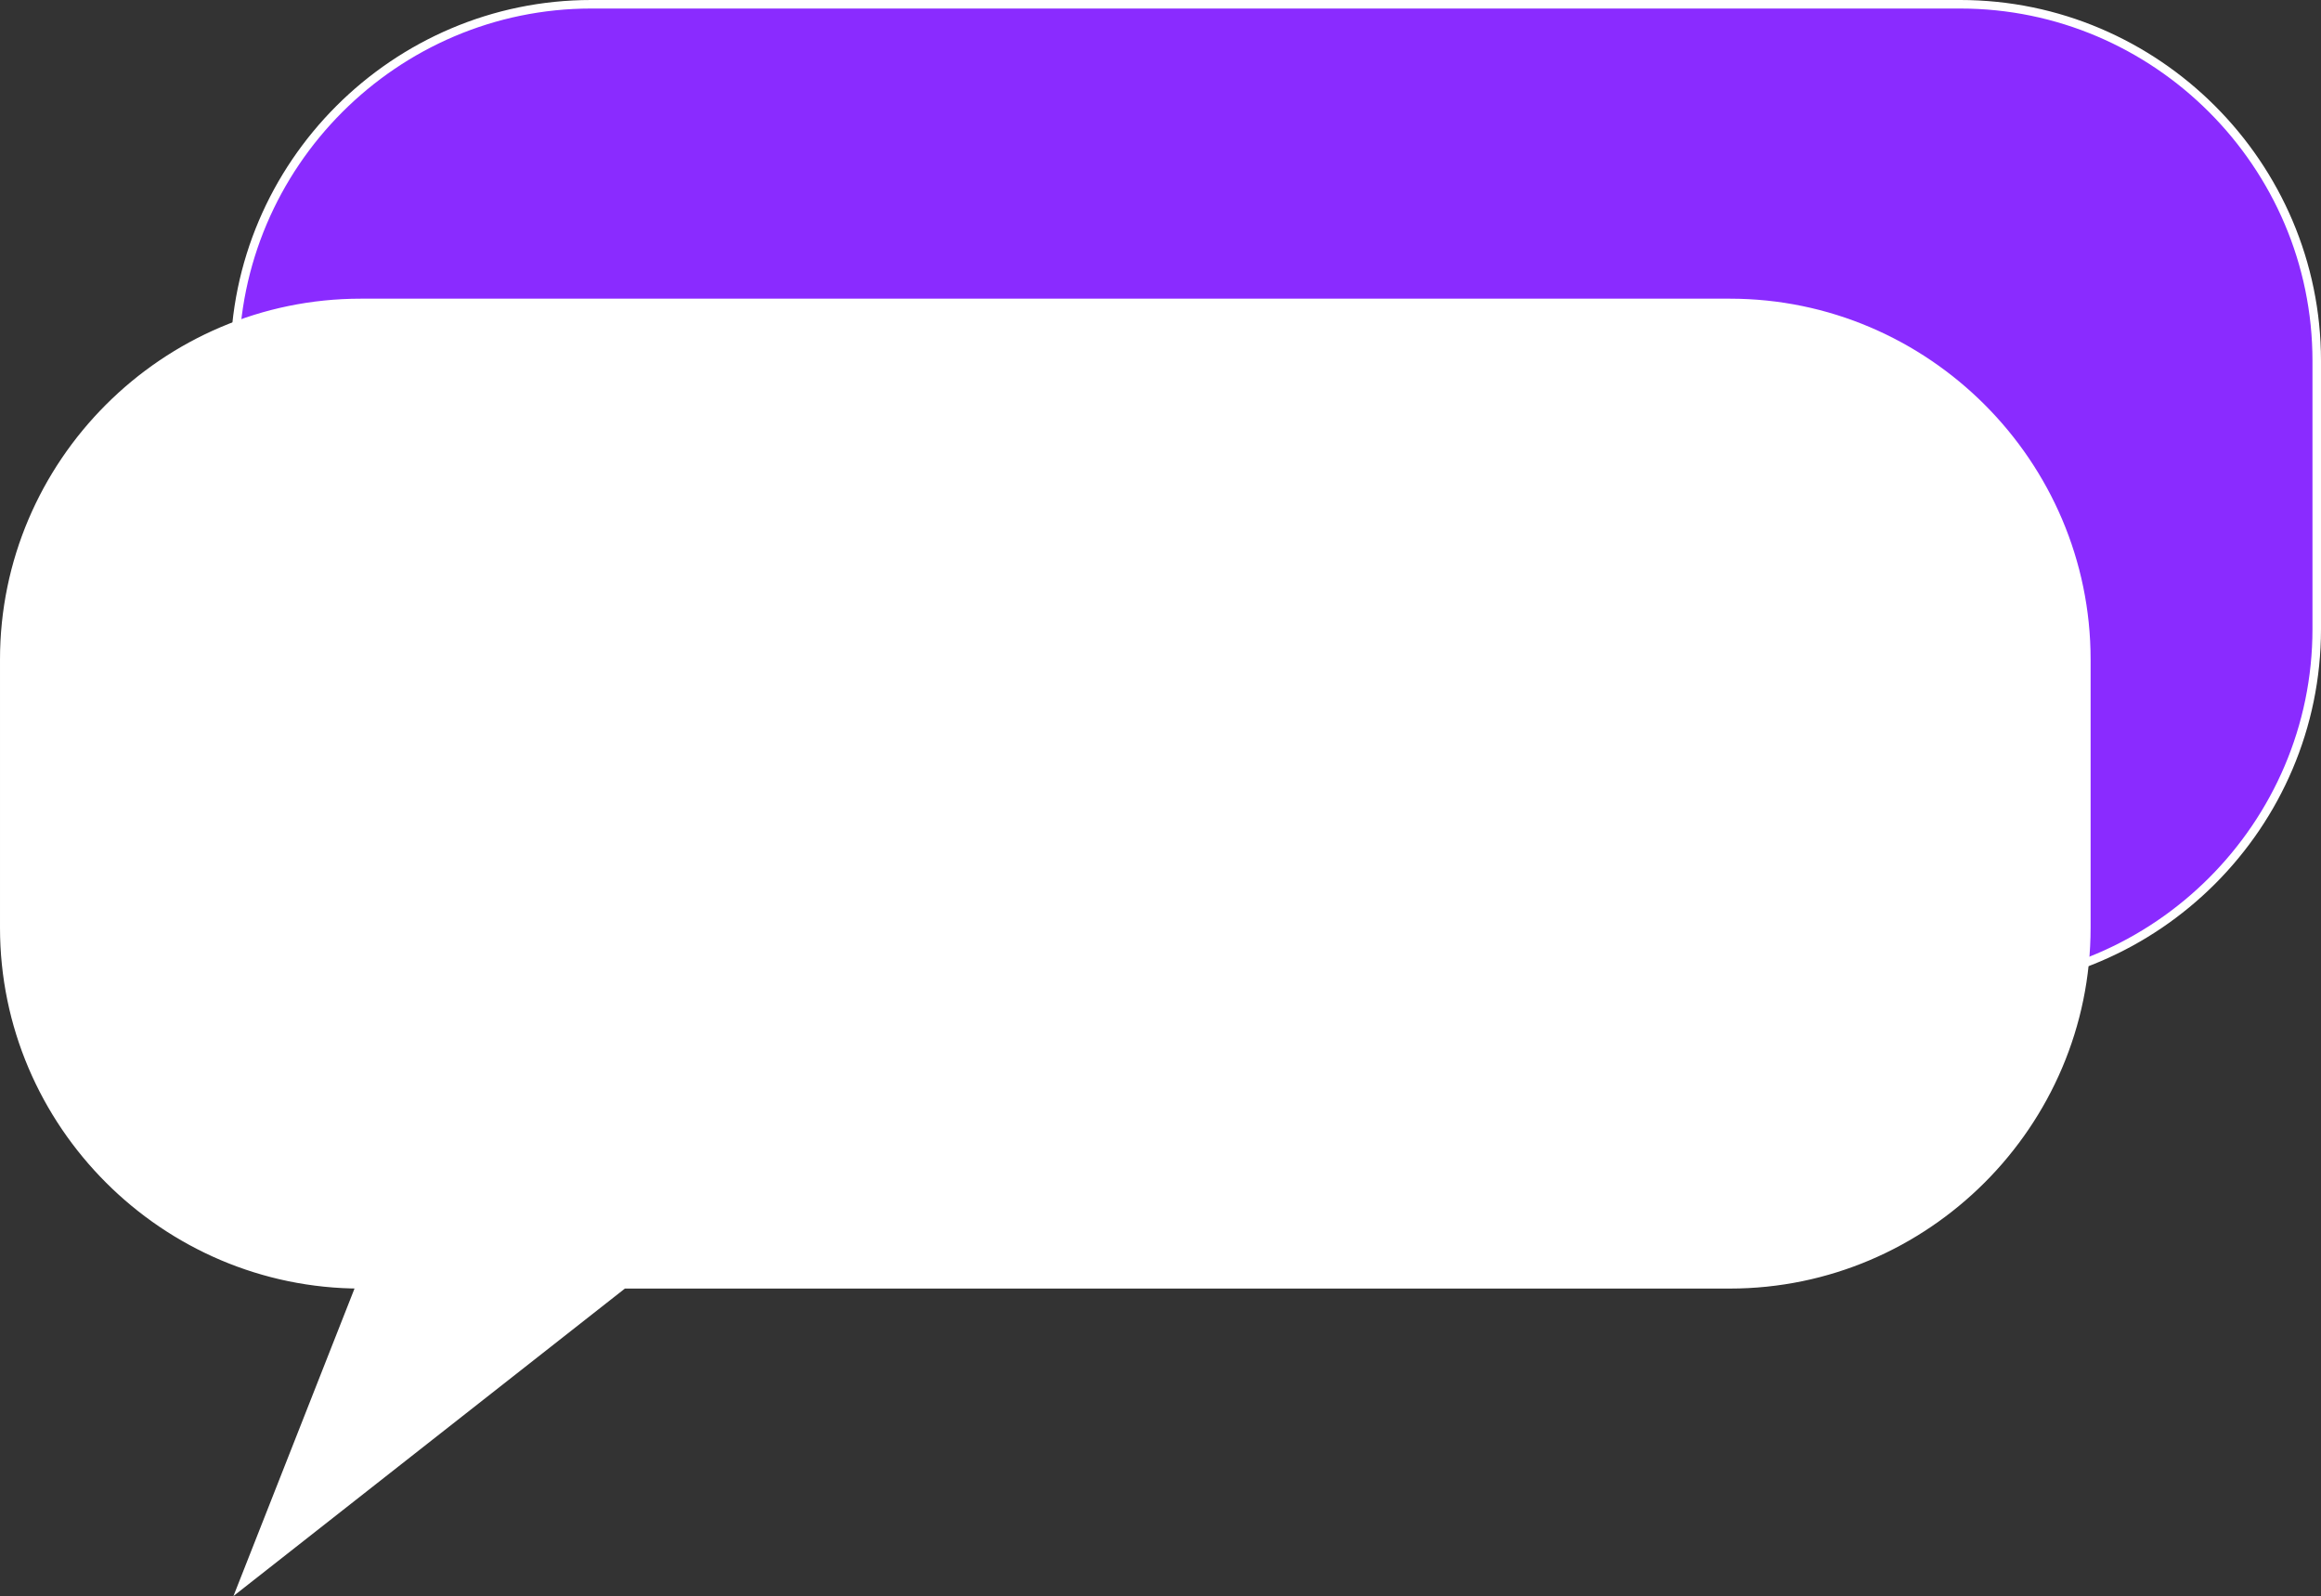 <?xml version="1.0" encoding="UTF-8"?><svg id="Calque_2" xmlns="http://www.w3.org/2000/svg" viewBox="0 0 272 187.03"><rect x="0" y="0" width="272" height="187.03" fill="#333333" stroke="none"/><defs><style>.cls-1{fill:#8a2bff;}.cls-1,.cls-2{stroke:#fff;stroke-miterlimit:10;}.cls-2{fill:#fff;}</style></defs><g id="Calque_1-2"><g><path class="cls-1" d="m229.72,115.5H100.06l-44.56,35,13.78-35c-22.98,0-41.78-18.8-41.78-41.78v-31.44C27.5,19.3,46.3.5,69.28.5h160.44c22.98,0,41.78,18.8,41.78,41.78v31.44c0,22.98-18.8,41.78-41.78,41.78Z"/><path class="cls-2" d="m202.72,150.5H73.06l-44.56,35,13.78-35c-22.98,0-41.78-18.8-41.78-41.78v-31.44c0-22.98,18.8-41.78,41.78-41.78h160.44c22.98,0,41.78,18.8,41.78,41.78v31.44c0,22.98-18.8,41.78-41.78,41.78Z"/></g></g></svg>